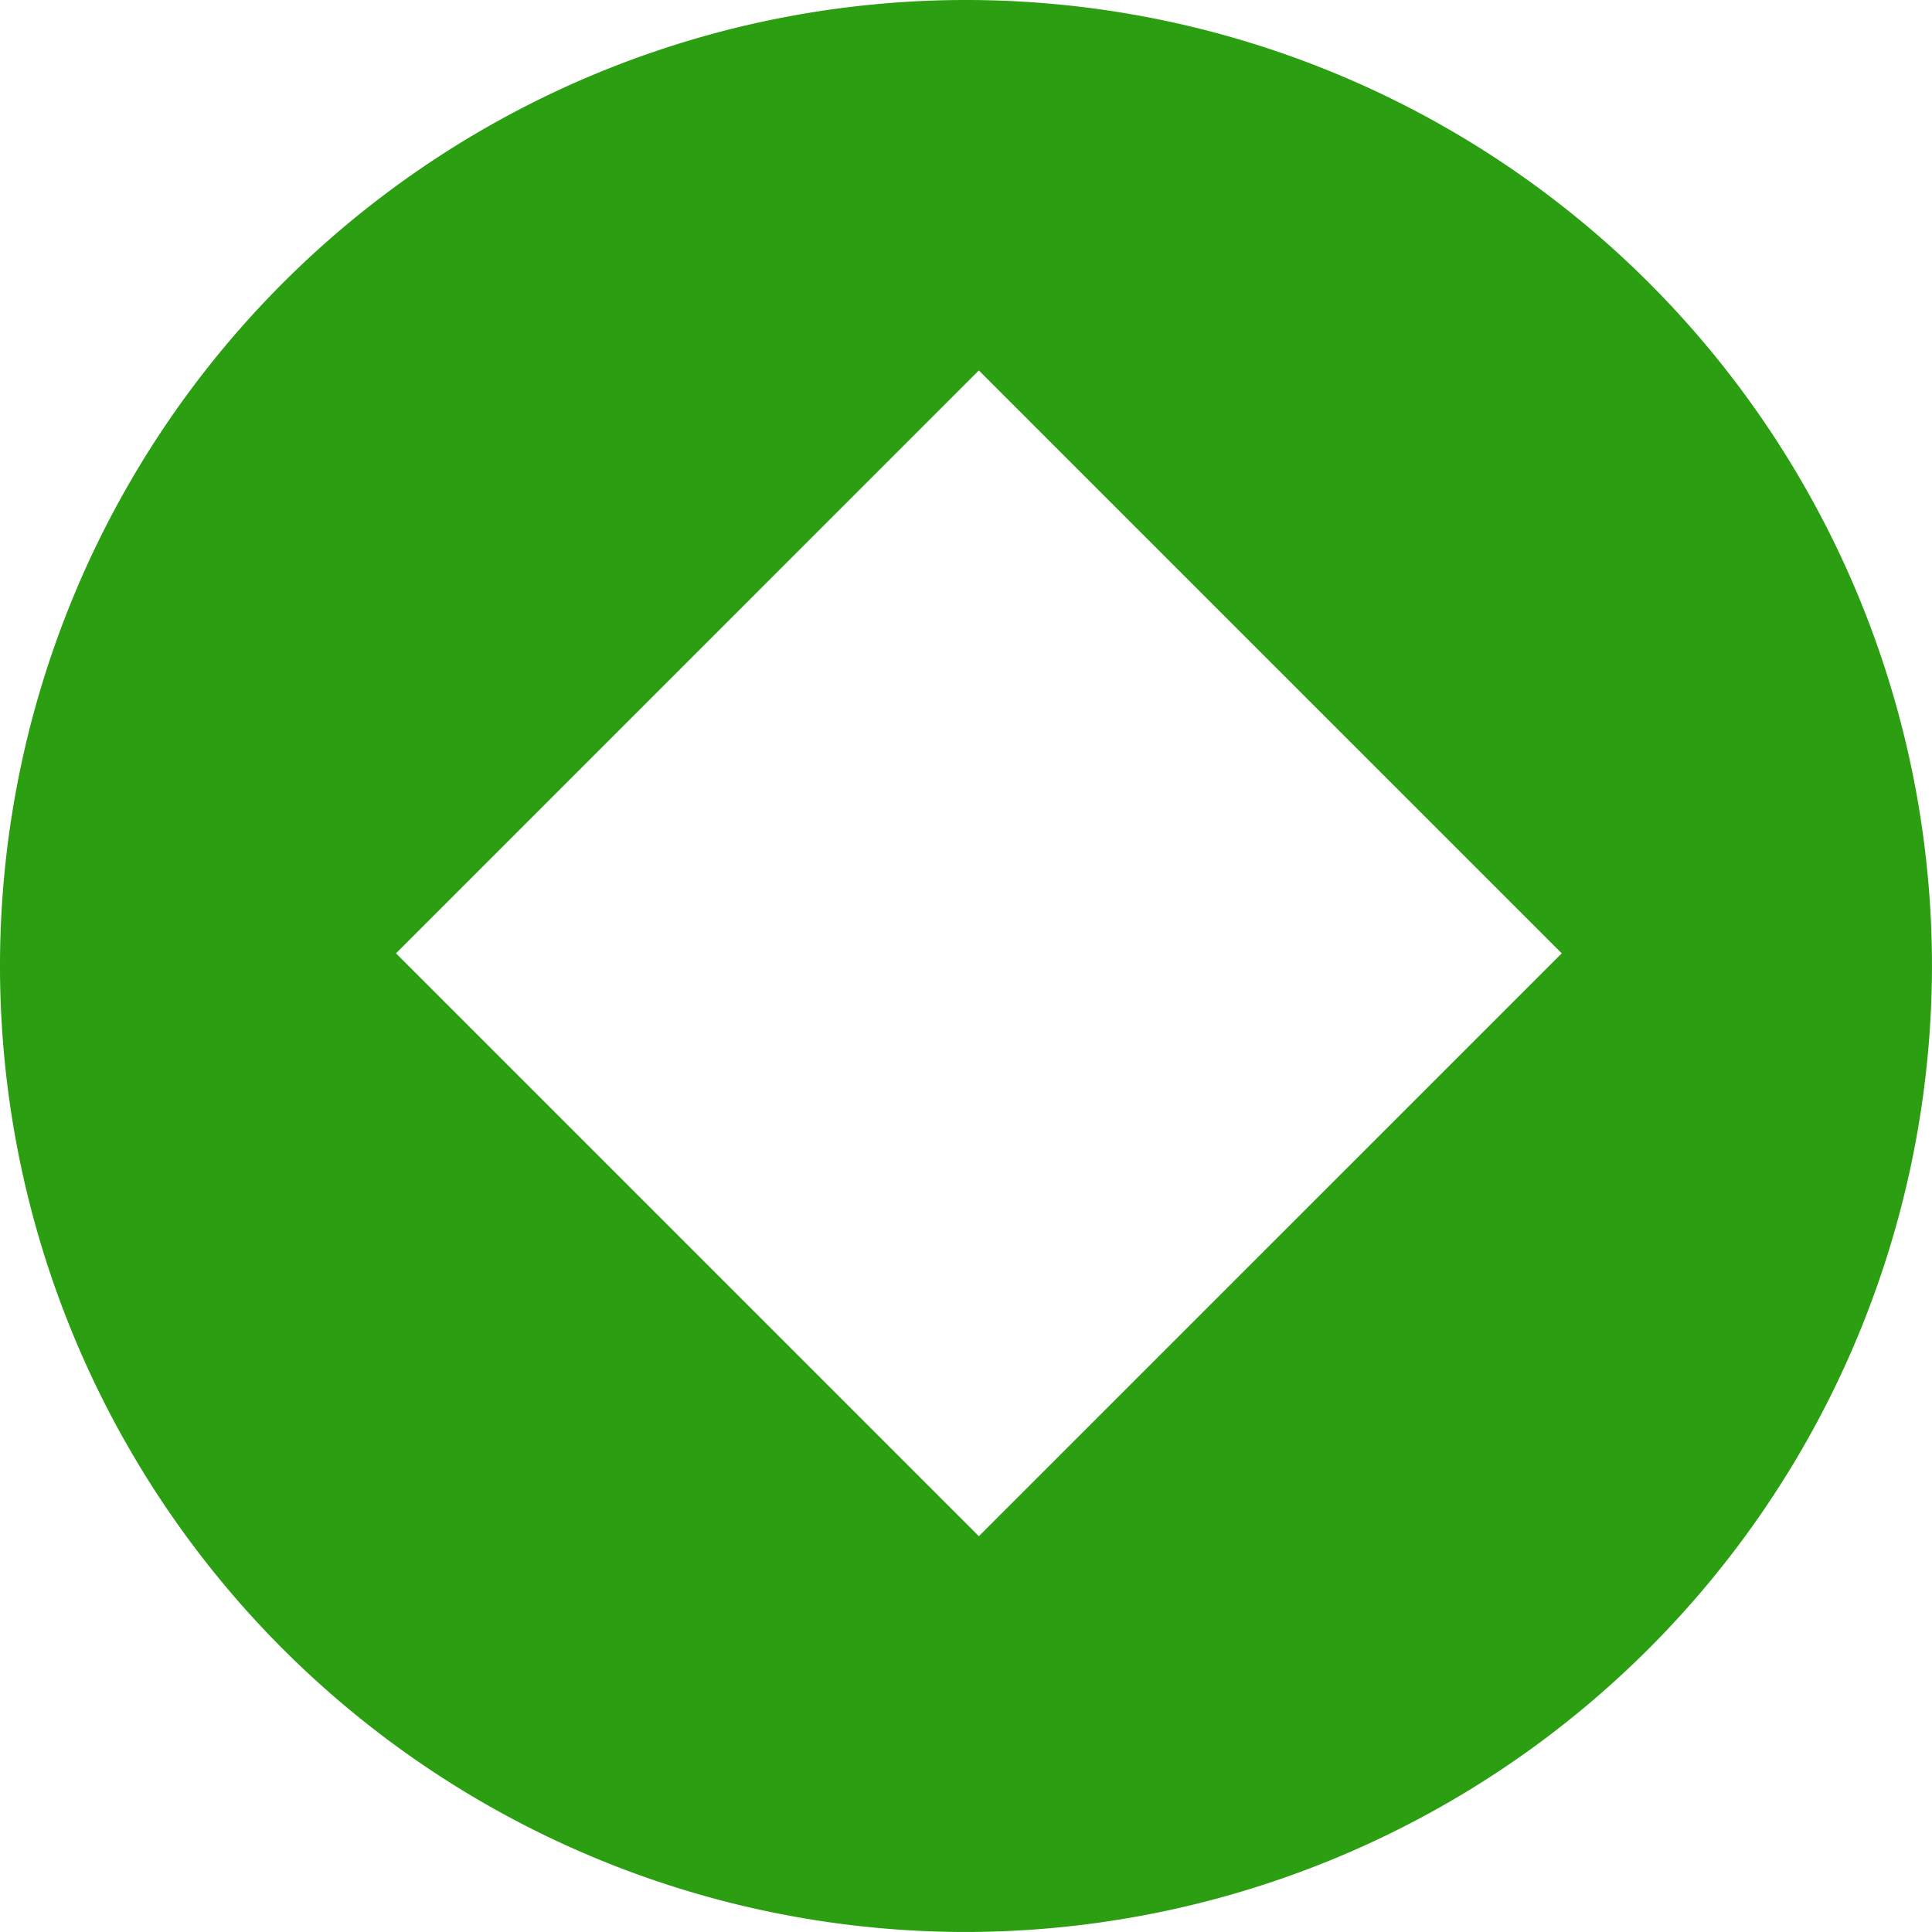 <svg xmlns="http://www.w3.org/2000/svg" viewBox="10887 -1717.009 75.001 75.001">
  <defs>
    <style>
      .cls-1 {
        fill: #2b9e12;
      }
    </style>
  </defs>
  <path id="path-19" class="cls-1" d="M37.5,75A37.5,37.5,0,1,1,75,37.5,37.543,37.543,0,0,1,37.5,75Zm.5-60.62L15.373,37.009,38,59.636,60.628,37.009,38,14.381Z" transform="translate(10887 -1717.009)"/>
</svg>
